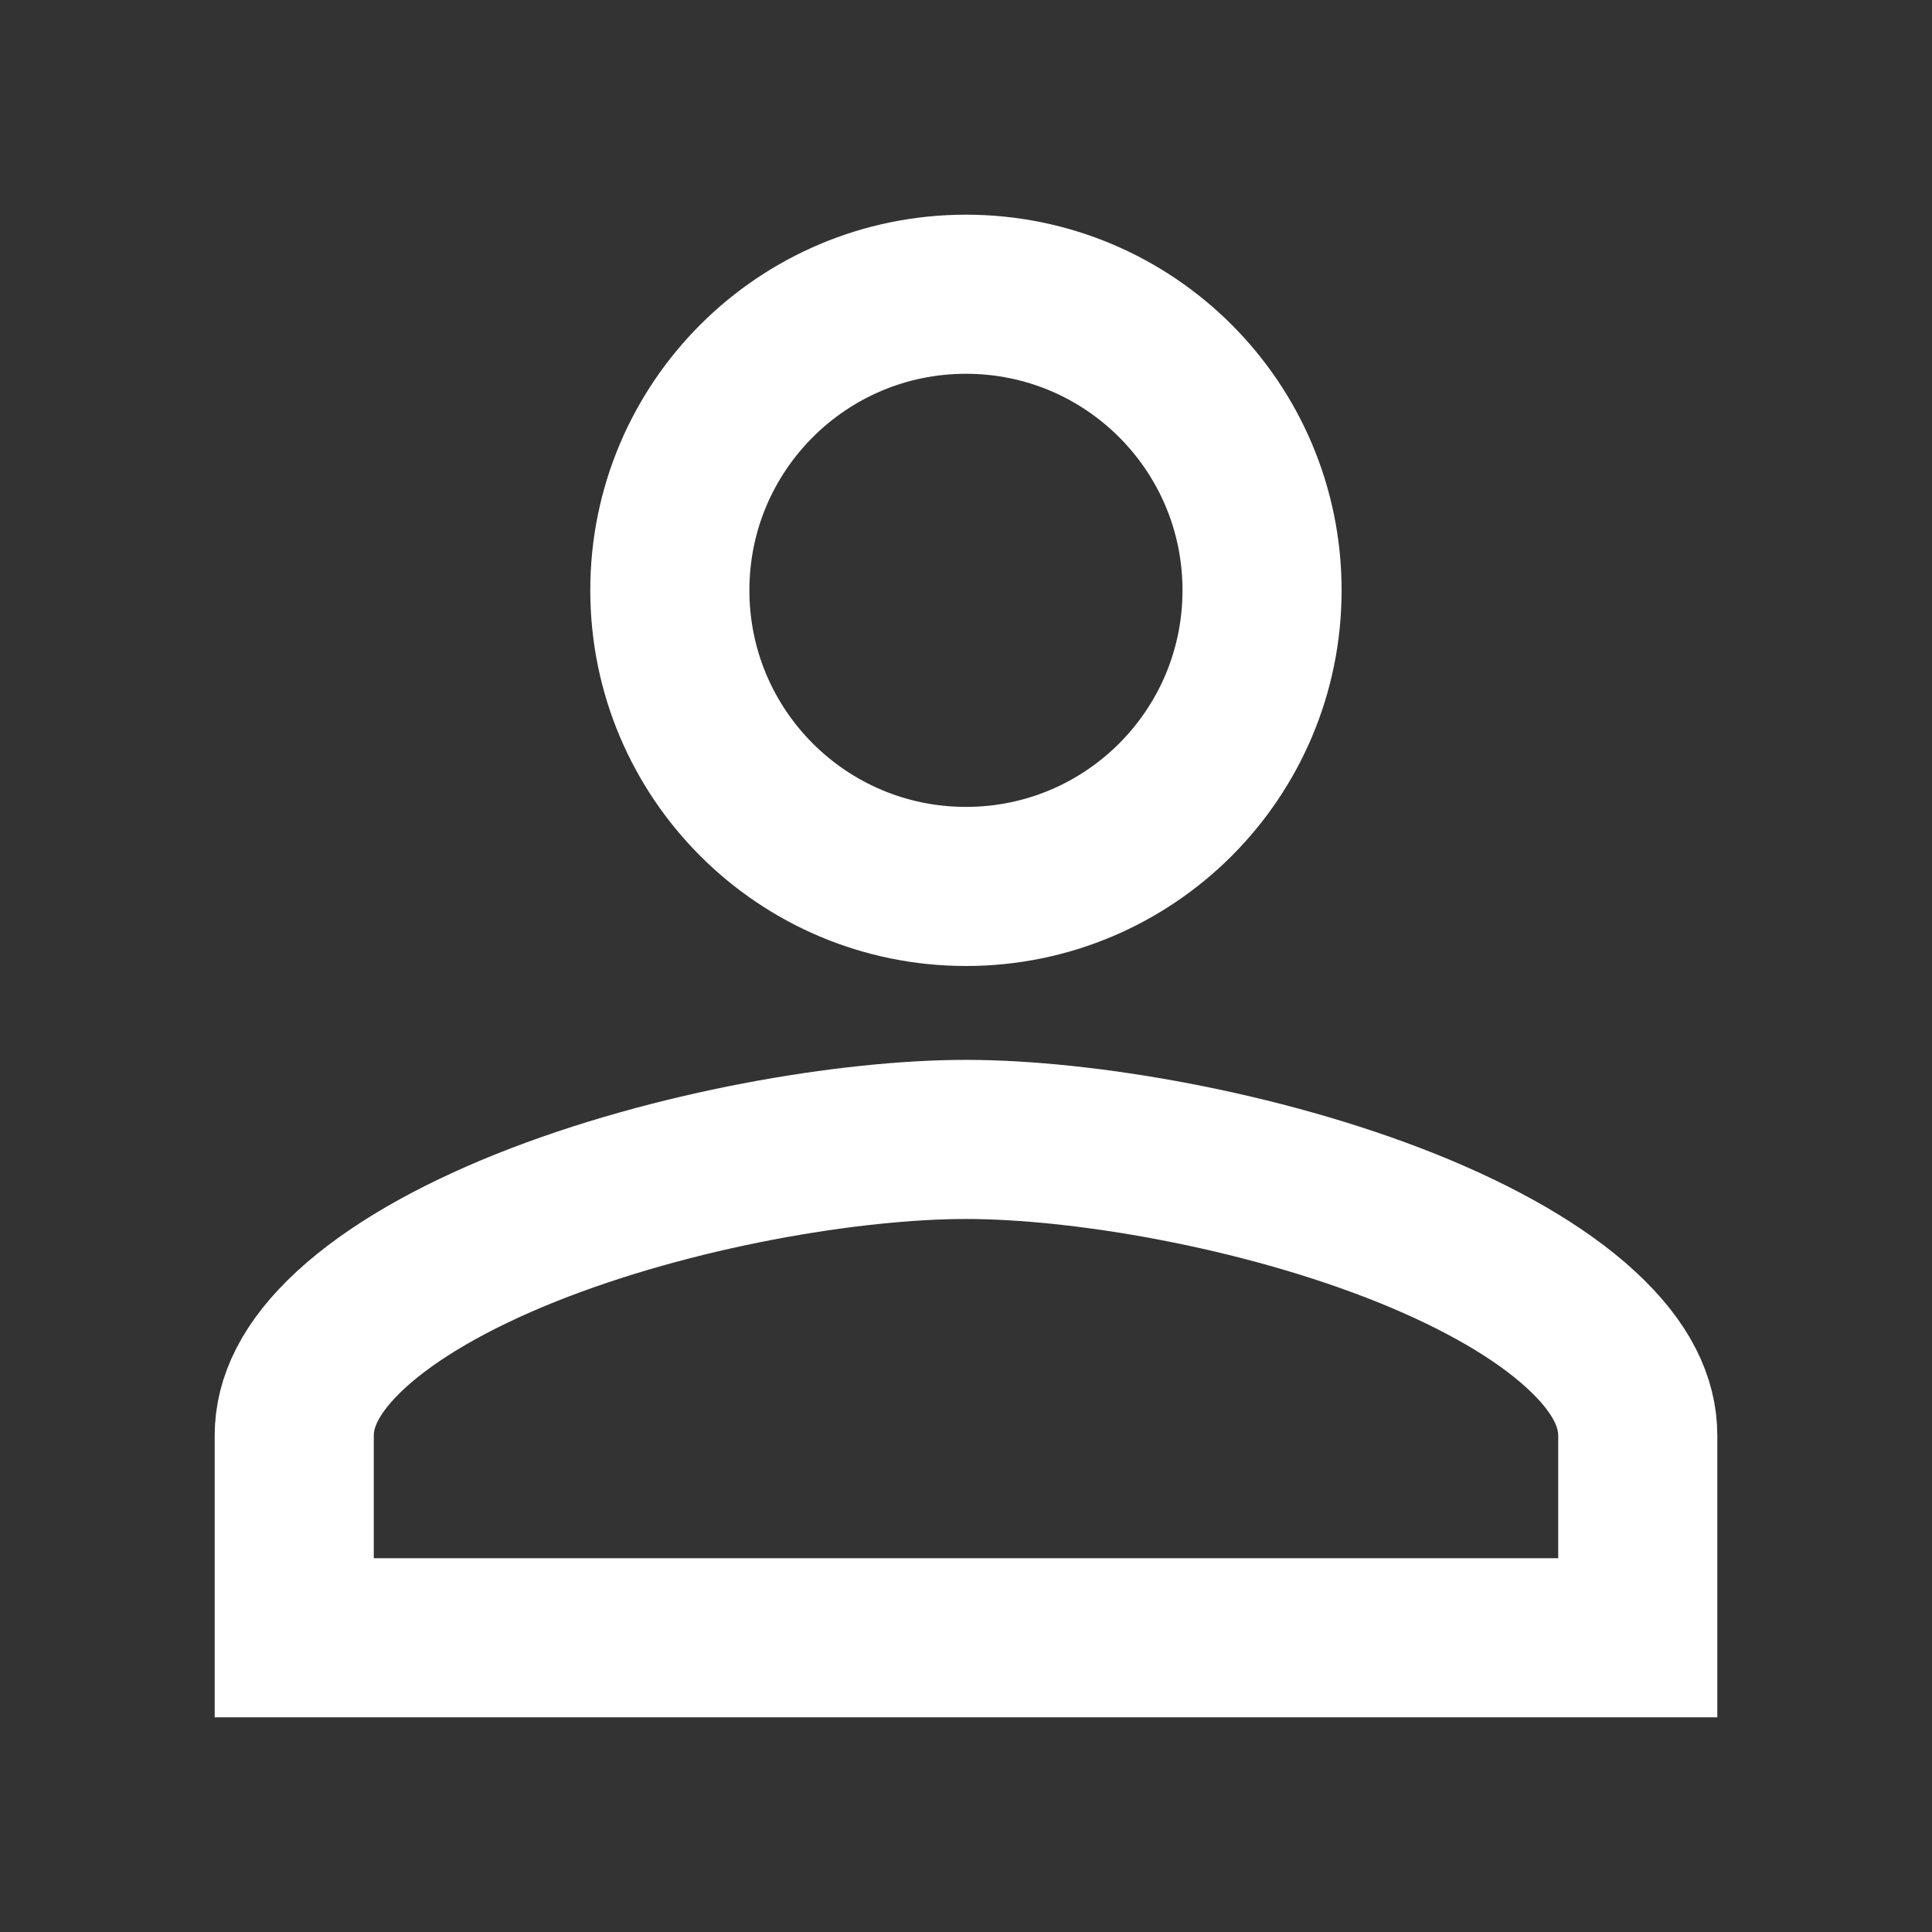 <svg width="17" height="17" viewBox="0 0 17 17" fill="none" xmlns="http://www.w3.org/2000/svg">
<rect x="0" y="0" width="17" height="17" fill="#333333" stroke="none"/>
<path d="M5.894 5.194C5.894 3.755 7.06 2.589 8.5 2.589C9.94 2.589 11.105 3.755 11.105 5.194C11.105 6.634 9.94 7.8 8.5 7.8C7.06 7.8 5.894 6.634 5.894 5.194ZM2.589 12.632C2.589 12.339 2.73 12.031 3.086 11.702C3.447 11.369 3.981 11.063 4.627 10.804C5.92 10.287 7.484 10.026 8.5 10.026C9.516 10.026 11.08 10.287 12.372 10.804C13.018 11.063 13.552 11.369 13.913 11.702C14.27 12.031 14.411 12.339 14.411 12.632V14.411H2.589V12.632Z" stroke="white" stroke-width="1.4"/>
</svg>

